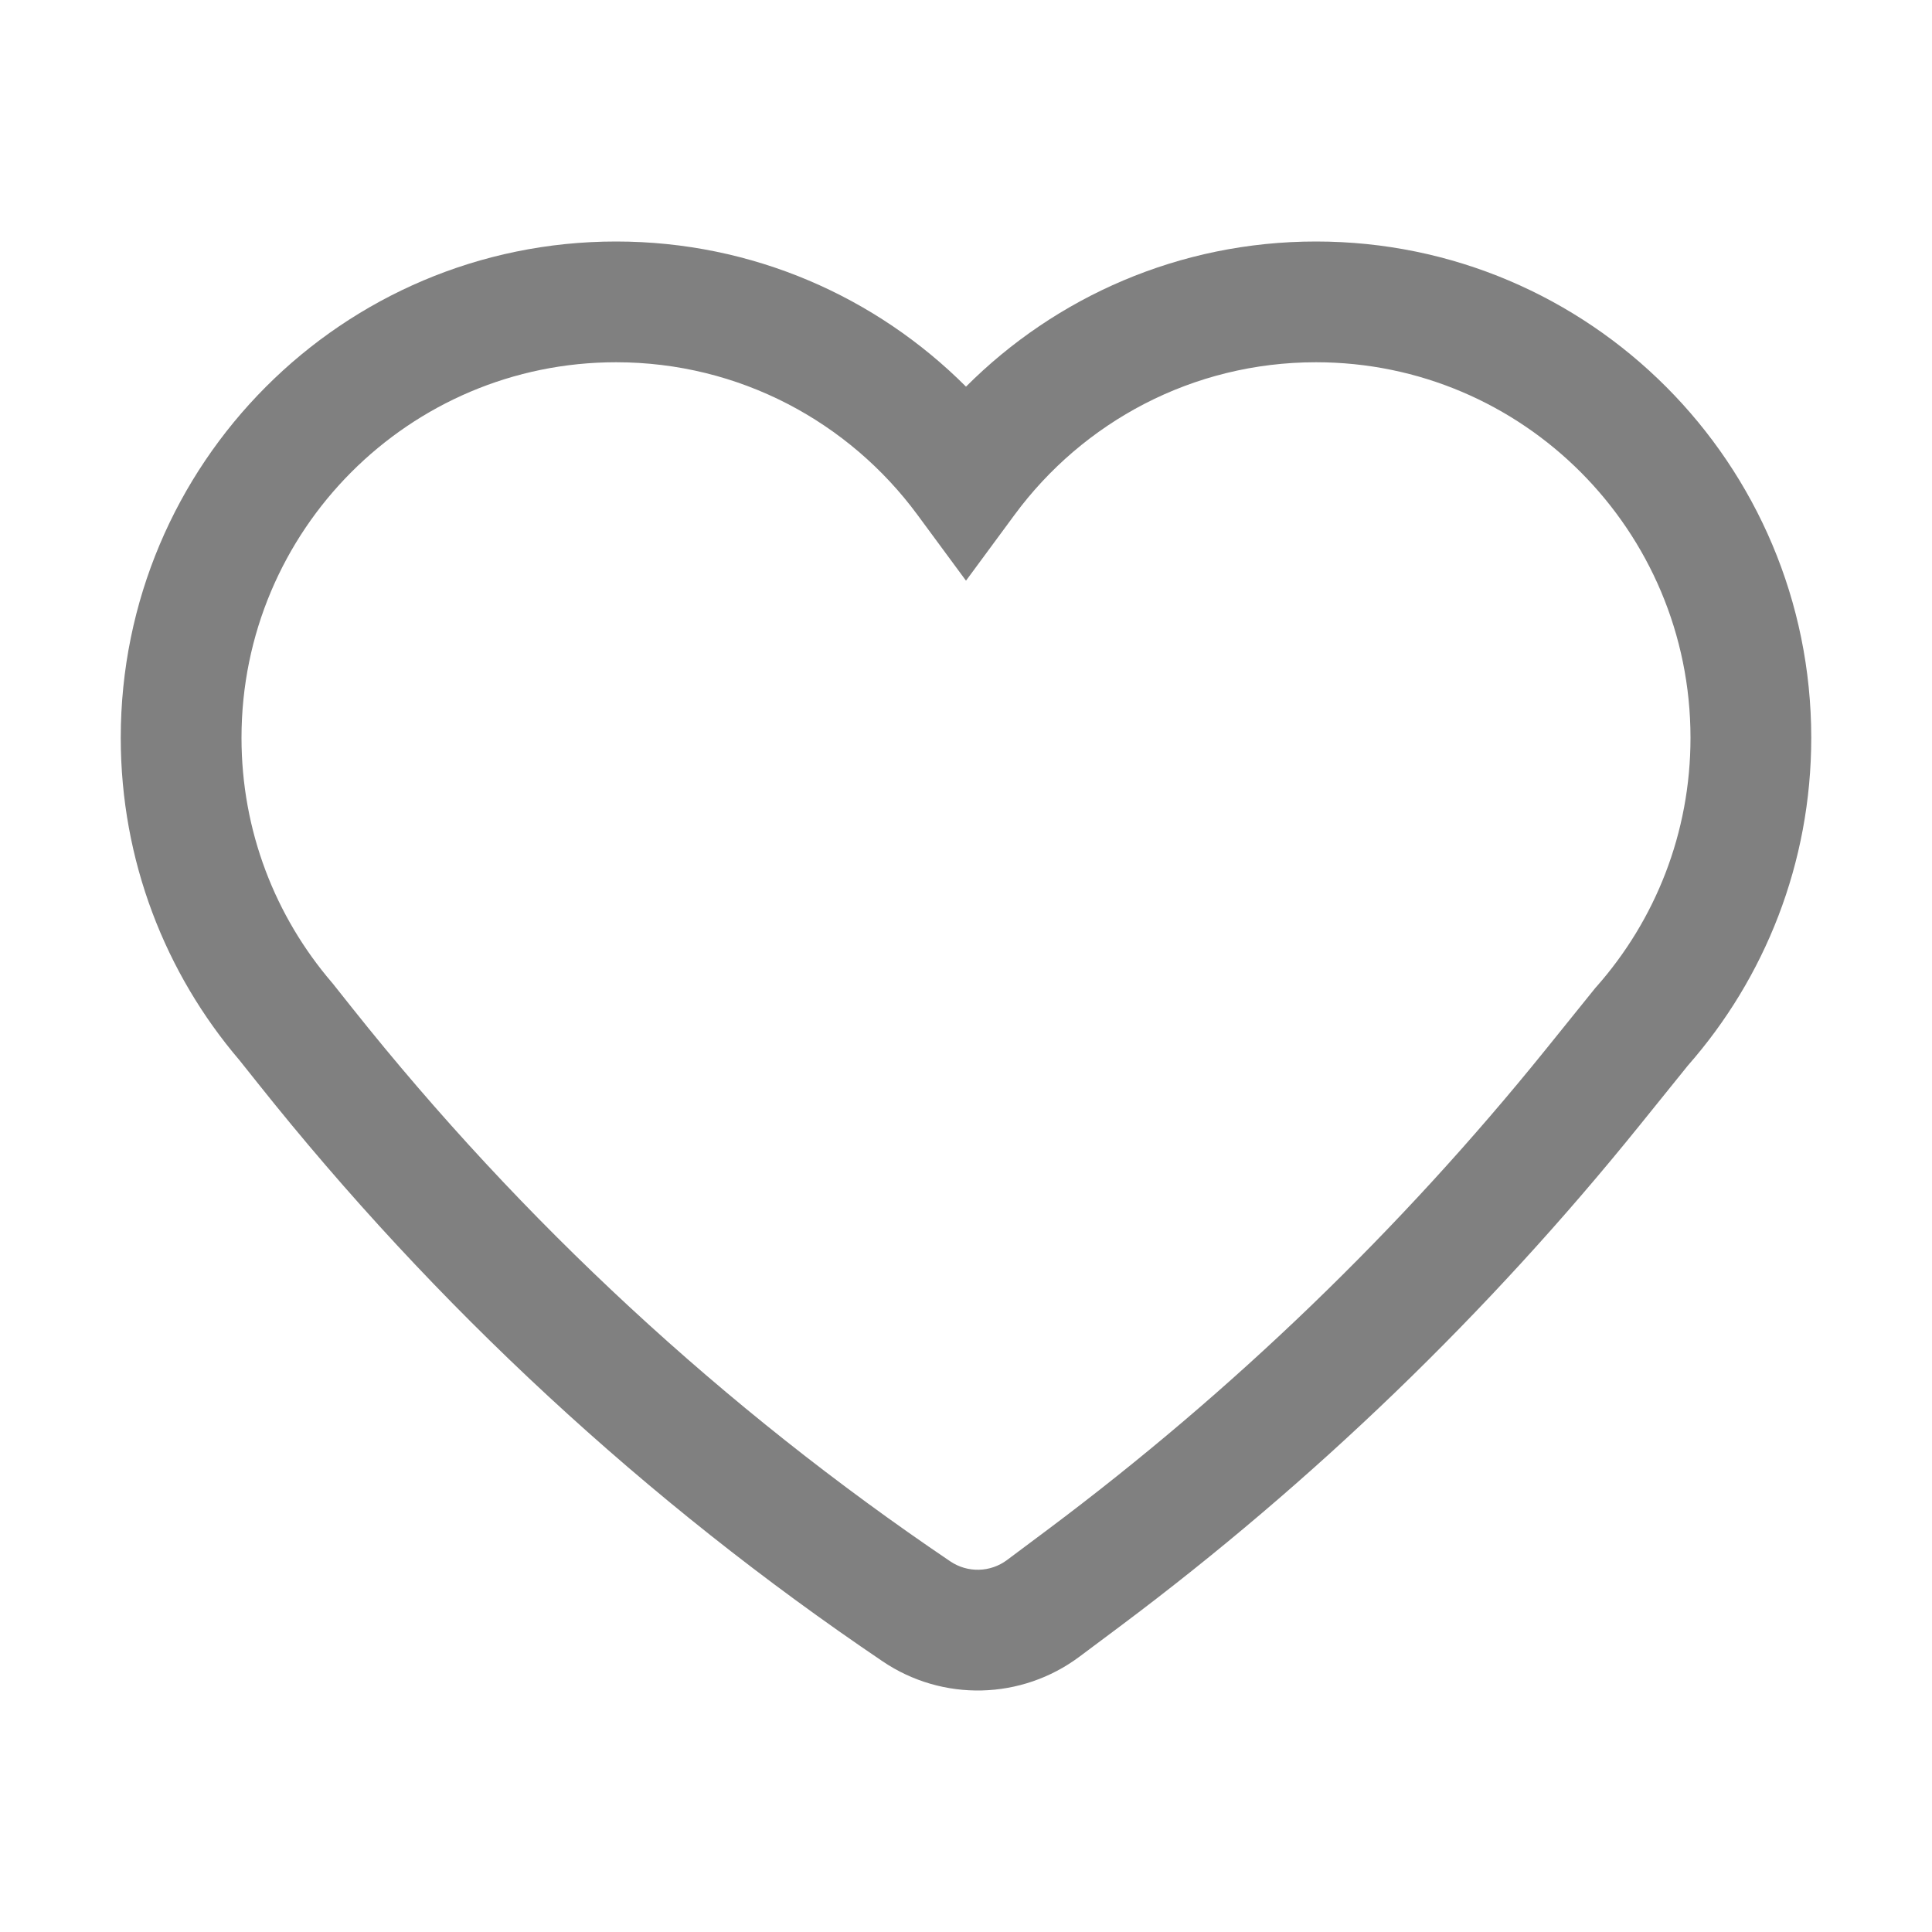 <svg width="32" height="32" viewBox="0 0 32 32" fill="none" xmlns="http://www.w3.org/2000/svg">
<path fill-rule="evenodd" clip-rule="evenodd" d="M10.204 6C6.78 6 4 8.783 4 12.22C4 13.769 4.563 15.183 5.496 16.272L5.508 16.286L5.833 16.695C8.65 20.237 11.991 23.328 15.738 25.86C16.026 26.055 16.404 26.046 16.682 25.837L17.359 25.331C20.423 23.038 23.19 20.37 25.596 17.39L26.429 16.357L26.444 16.341C27.413 15.243 28 13.802 28 12.22C28 8.783 25.22 6 21.797 6C19.752 6 17.937 6.991 16.805 8.526L16 9.618L15.195 8.526C14.063 6.991 12.248 6 10.204 6ZM2 12.22C2 7.683 5.671 4 10.204 4C12.468 4 14.517 4.92 16 6.404C17.483 4.92 19.532 4 21.797 4C26.329 4 30 7.683 30 12.22C30 14.299 29.229 16.2 27.958 17.647L27.152 18.646C24.642 21.756 21.755 24.54 18.557 26.933L17.88 27.439C16.92 28.157 15.612 28.189 14.619 27.517C10.702 24.871 7.212 21.641 4.268 17.939L3.965 17.559C2.74 16.123 2 14.257 2 12.22Z" fill="#808080"/>
</svg>

